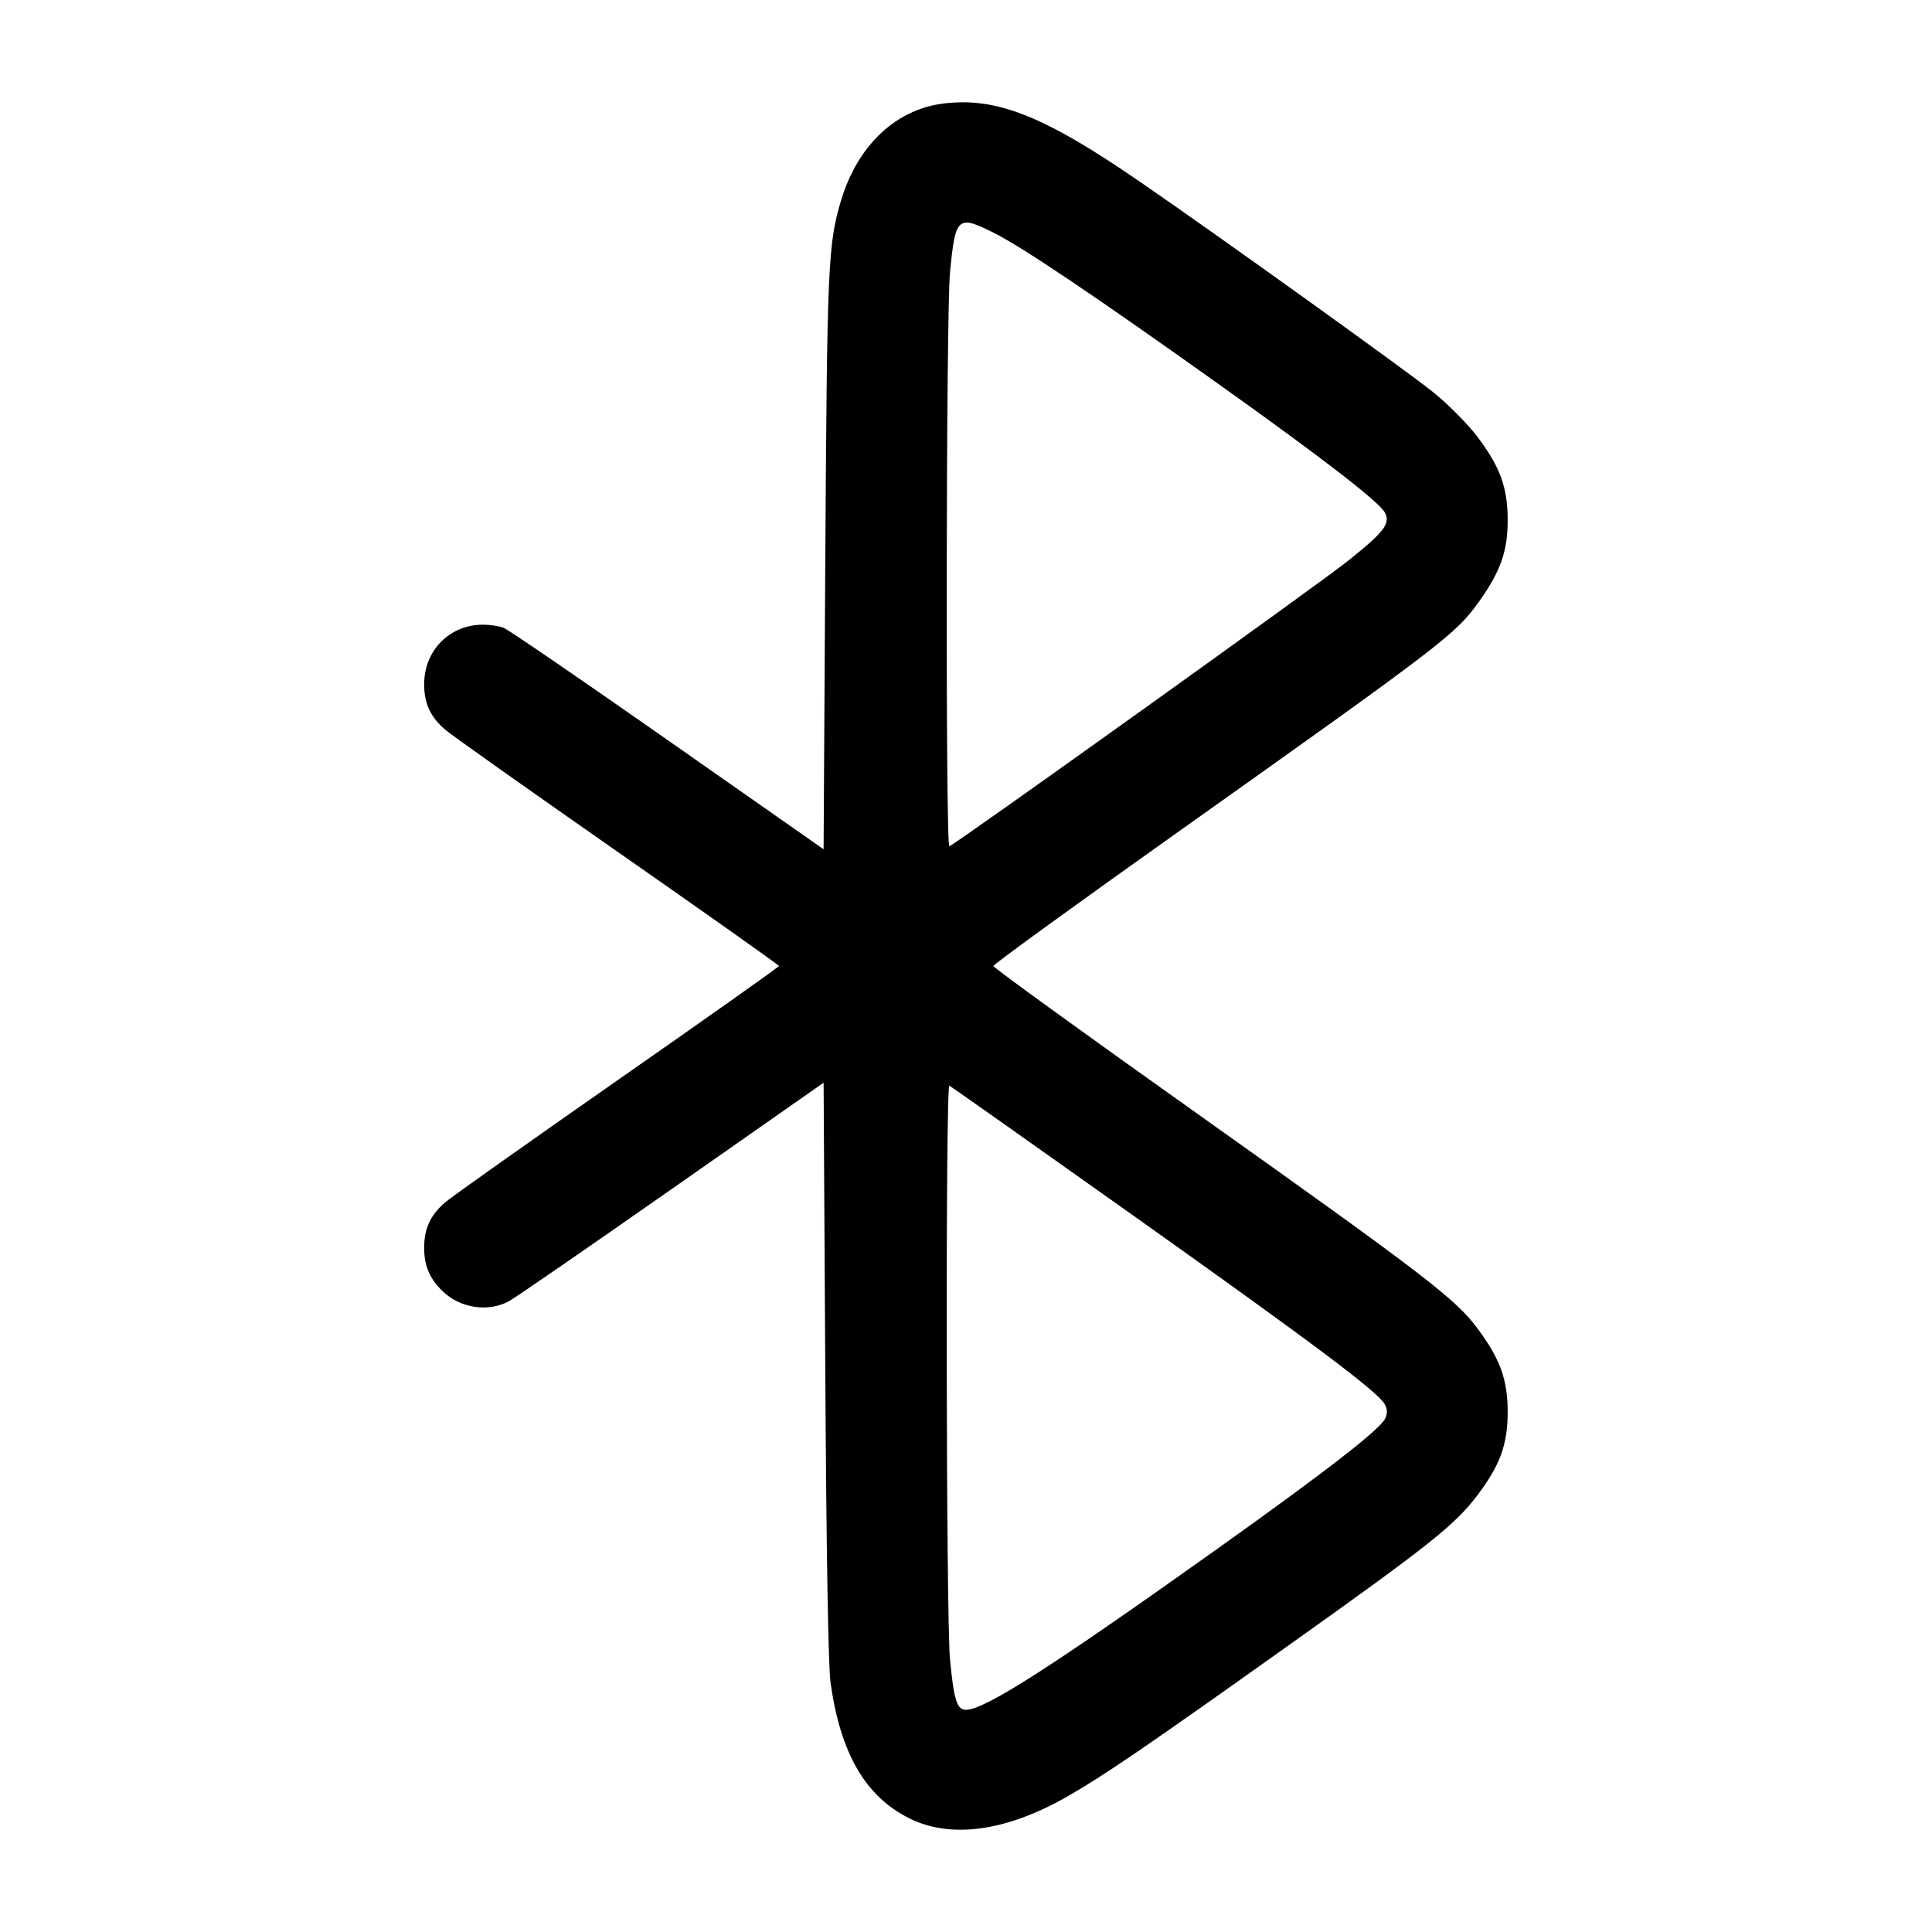 <svg width="24" height="24" viewBox="0 0 24 24" fill="none" xmlns="http://www.w3.org/2000/svg"><path d="M11.712 1.287 C 11.120 1.363,10.647 1.816,10.445 2.500 C 10.285 3.037,10.274 3.312,10.252 6.985 L 10.231 10.550 8.293 9.193 C 7.228 8.447,6.311 7.819,6.255 7.798 C 6.200 7.777,6.085 7.760,6.000 7.760 C 5.585 7.760,5.269 8.080,5.269 8.500 C 5.269 8.738,5.346 8.905,5.530 9.064 C 5.603 9.128,6.567 9.810,7.670 10.580 C 8.774 11.350,9.677 11.989,9.677 12.000 C 9.677 12.011,8.774 12.650,7.670 13.420 C 6.567 14.190,5.603 14.872,5.530 14.936 C 5.346 15.095,5.269 15.262,5.269 15.500 C 5.269 15.727,5.339 15.889,5.506 16.047 C 5.723 16.252,6.066 16.302,6.321 16.165 C 6.397 16.124,7.308 15.496,8.345 14.770 L 10.231 13.450 10.252 17.015 C 10.265 19.286,10.289 20.696,10.317 20.900 C 10.440 21.783,10.751 22.318,11.300 22.590 C 11.816 22.845,12.504 22.749,13.260 22.316 C 13.715 22.056,14.264 21.681,16.040 20.416 C 17.756 19.195,18.078 18.939,18.350 18.578 C 18.635 18.202,18.729 17.944,18.729 17.540 C 18.729 17.142,18.637 16.884,18.359 16.509 C 18.083 16.135,17.708 15.848,14.816 13.794 C 13.454 12.827,12.340 12.020,12.340 12.000 C 12.340 11.980,13.383 11.223,14.658 10.318 C 17.948 7.982,18.083 7.879,18.375 7.470 C 18.641 7.097,18.730 6.844,18.729 6.460 C 18.729 6.056,18.635 5.798,18.350 5.422 C 18.235 5.269,17.987 5.020,17.800 4.869 C 17.479 4.610,15.141 2.932,14.174 2.267 C 12.971 1.438,12.377 1.202,11.712 1.287 M12.351 2.895 C 12.709 3.076,13.592 3.670,15.108 4.750 C 16.434 5.694,17.132 6.234,17.204 6.368 C 17.276 6.502,17.197 6.606,16.748 6.965 C 16.394 7.249,11.889 10.474,11.793 10.513 C 11.745 10.533,11.752 3.906,11.801 3.391 C 11.867 2.690,11.894 2.665,12.351 2.895 M14.078 15.100 C 16.343 16.709,17.122 17.294,17.204 17.447 C 17.235 17.505,17.236 17.557,17.208 17.620 C 17.145 17.756,16.482 18.271,15.108 19.250 C 13.066 20.705,12.231 21.240,12.000 21.240 C 11.887 21.240,11.849 21.118,11.801 20.609 C 11.752 20.094,11.745 13.467,11.793 13.487 C 11.811 13.494,12.839 14.220,14.078 15.100 " stroke="none" fill-rule="evenodd" fill="black"></path></svg>